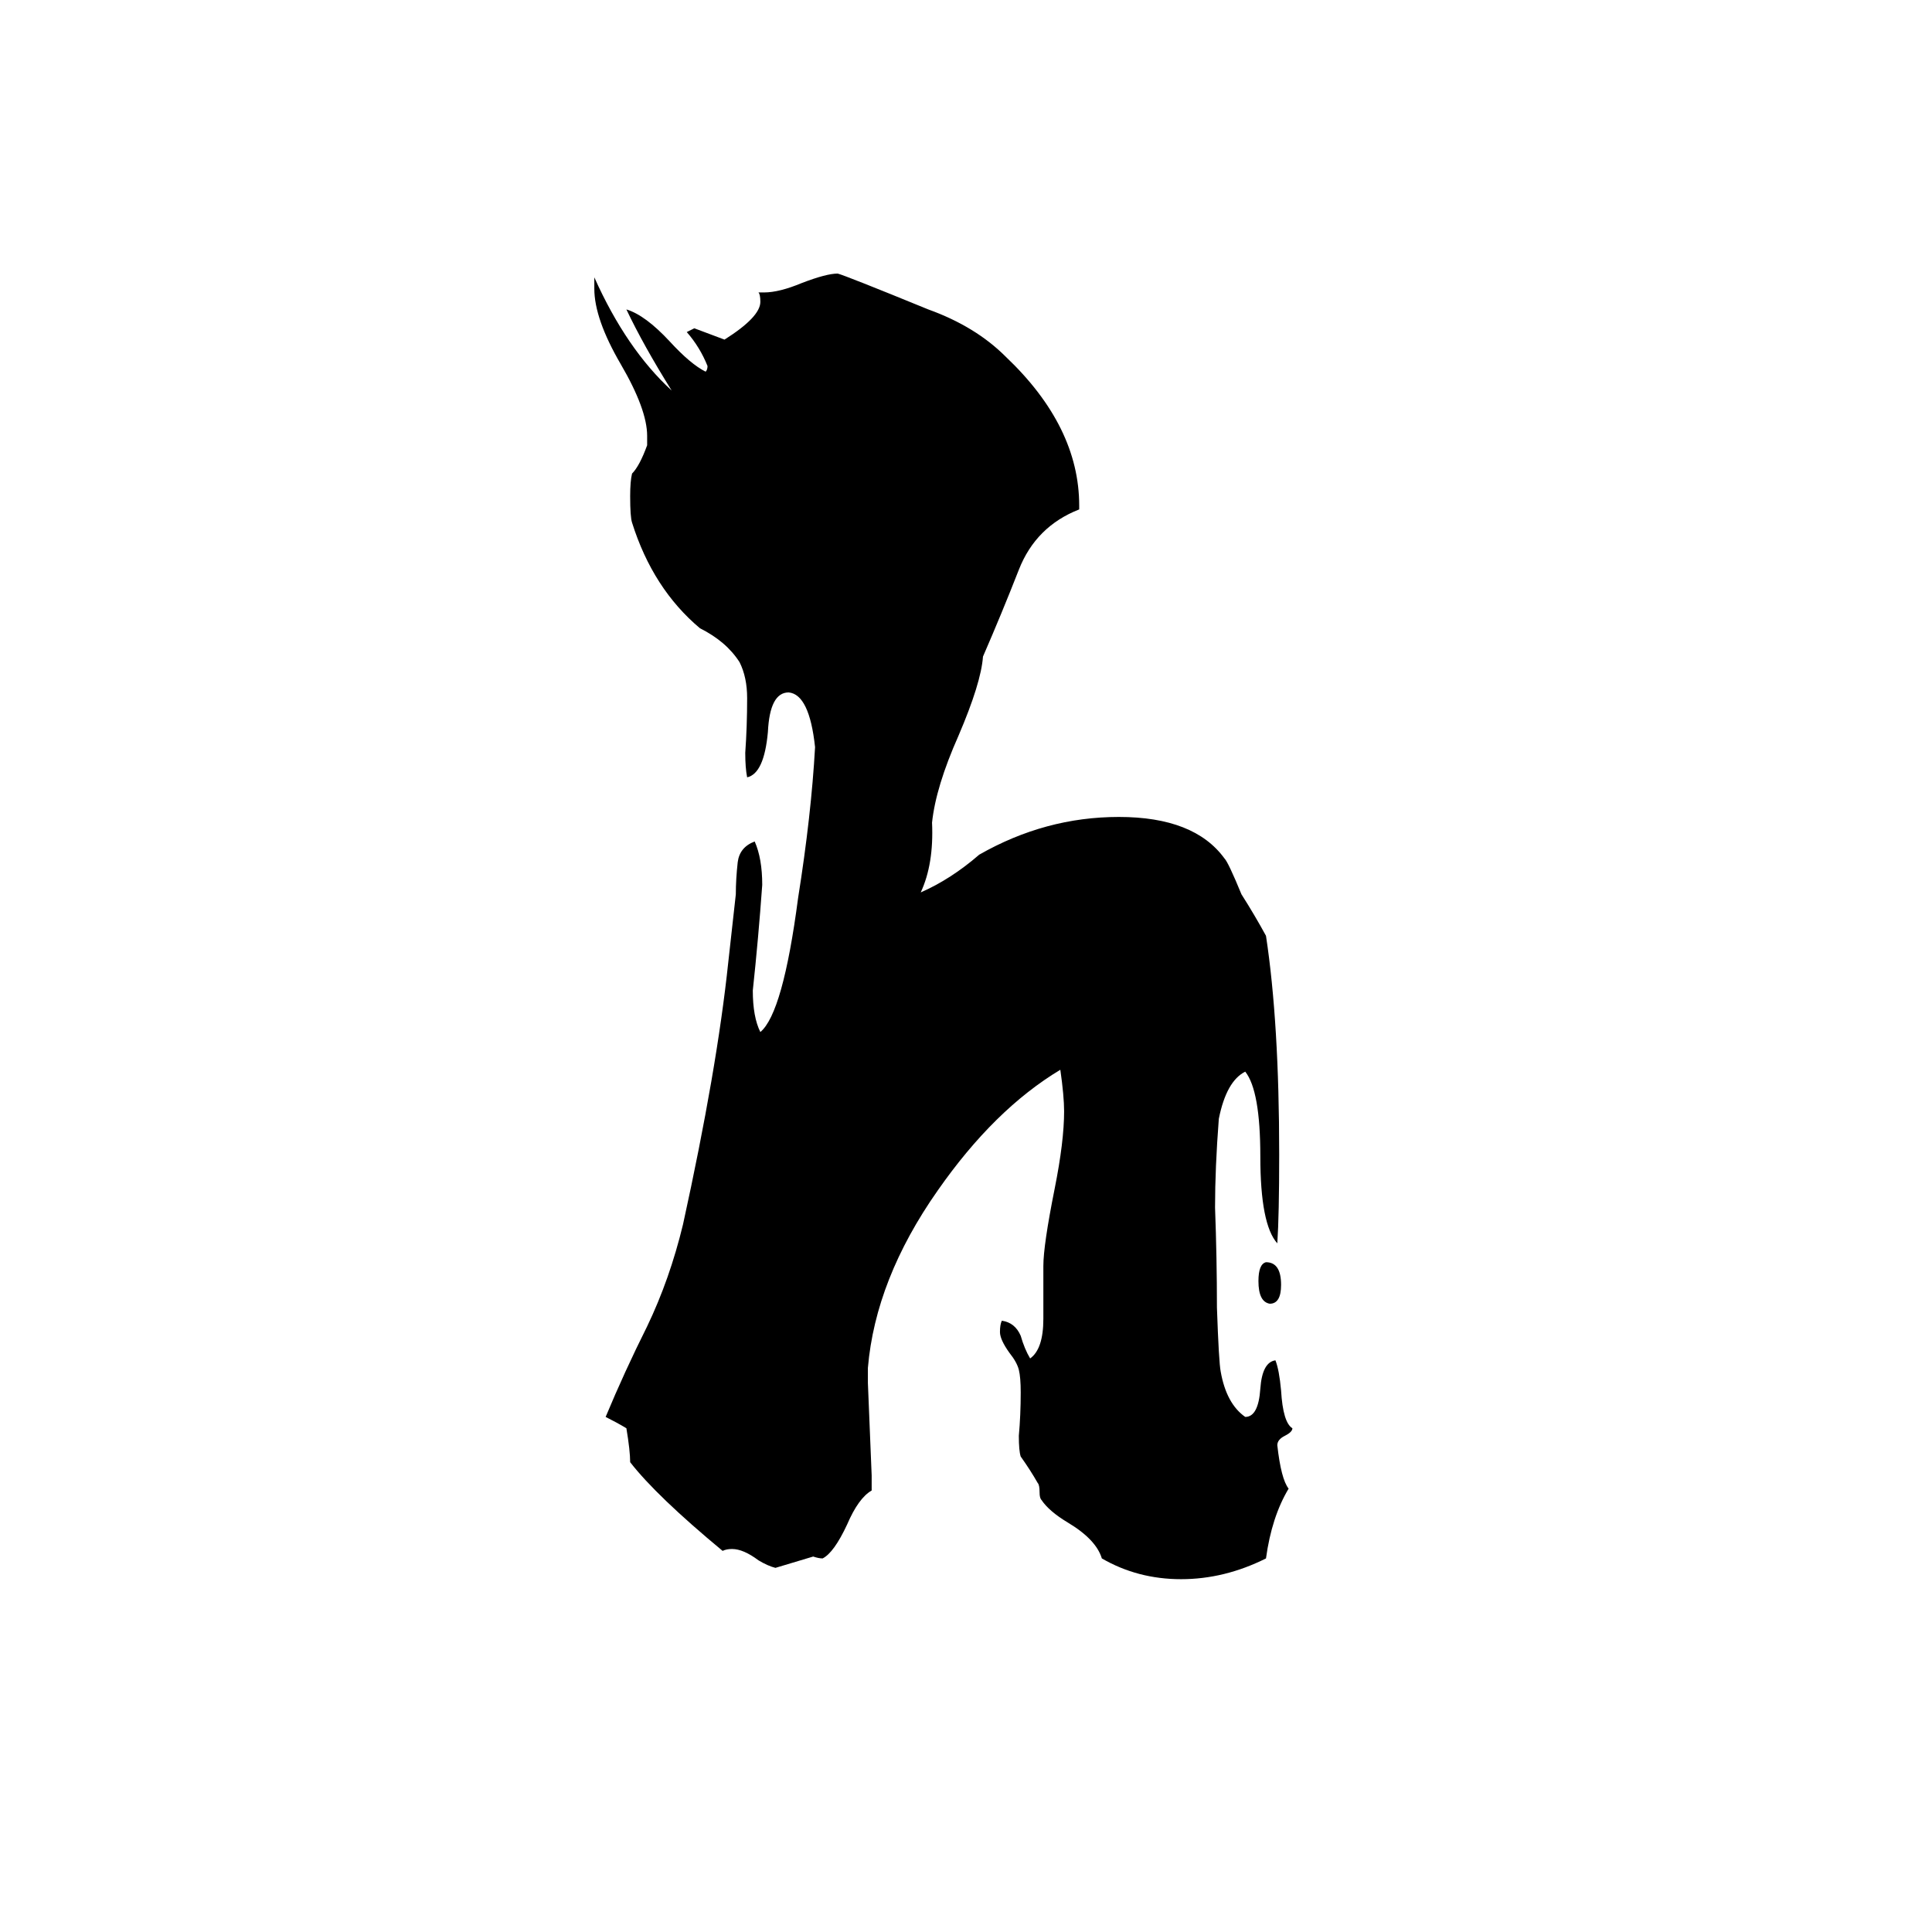 <svg xmlns="http://www.w3.org/2000/svg" viewBox="0 -800 1024 1024">
	<path fill="#000000" d="M553 -101V-129Q553 -140 559 -170Q564 -195 564 -211Q564 -219 562 -233Q527 -212 497 -169Q464 -122 460 -75V-67Q461 -42 462 -18V-10Q455 -6 449 8Q442 23 436 26Q434 26 431 25Q421 28 411 31Q407 30 402 27Q394 21 388 21Q385 21 383 22Q348 -7 334 -25Q334 -31 332 -43Q327 -46 321 -49Q331 -73 343 -97Q355 -122 362 -151Q380 -233 386 -290L390 -326Q390 -334 391 -343Q392 -351 400 -354Q404 -345 404 -331Q402 -303 399 -275Q399 -261 403 -253Q415 -263 423 -324Q430 -368 432 -404Q429 -432 418 -433Q408 -433 407 -412Q405 -390 396 -388Q395 -393 395 -401Q396 -415 396 -430Q396 -441 392 -449Q385 -460 371 -467Q346 -488 335 -523Q334 -526 334 -537Q334 -545 335 -549Q339 -553 343 -564V-569Q343 -583 329 -607Q315 -631 315 -647V-653Q332 -615 356 -593Q341 -617 332 -636Q342 -633 355 -619Q366 -607 374 -603Q375 -604 375 -606Q371 -616 364 -624Q366 -625 368 -626Q376 -623 384 -620Q403 -632 403 -640Q403 -644 402 -645H405Q413 -645 425 -650Q438 -655 444 -655Q448 -654 492 -636Q517 -627 533 -611Q572 -574 572 -532V-530Q549 -521 540 -498Q531 -475 521 -452Q520 -438 508 -410Q496 -383 494 -364Q495 -342 488 -327Q504 -334 519 -347Q554 -367 593 -367Q633 -367 649 -345Q651 -343 658 -326Q665 -315 671 -304Q678 -258 678 -188Q678 -156 677 -141Q668 -151 668 -187Q668 -222 660 -232Q650 -227 646 -207Q644 -181 644 -160Q645 -133 645 -107Q646 -78 647 -73Q650 -56 660 -49Q667 -49 668 -64Q669 -78 676 -79Q678 -74 679 -63Q680 -46 685 -43Q685 -41 681 -39Q677 -37 677 -34Q679 -16 683 -11Q674 4 671 26Q649 37 626 37Q603 37 584 26Q581 16 566 7Q556 1 552 -5Q551 -6 551 -9Q551 -13 550 -14Q546 -21 541 -28Q540 -31 540 -39Q541 -50 541 -62Q541 -70 540 -74Q539 -78 535 -83Q530 -90 530 -94Q530 -98 531 -100Q538 -99 541 -92Q543 -85 546 -80Q553 -85 553 -101ZM671 -131Q679 -131 679 -119Q679 -109 673 -109Q667 -110 667 -121Q667 -130 671 -131Z"/>
</svg>